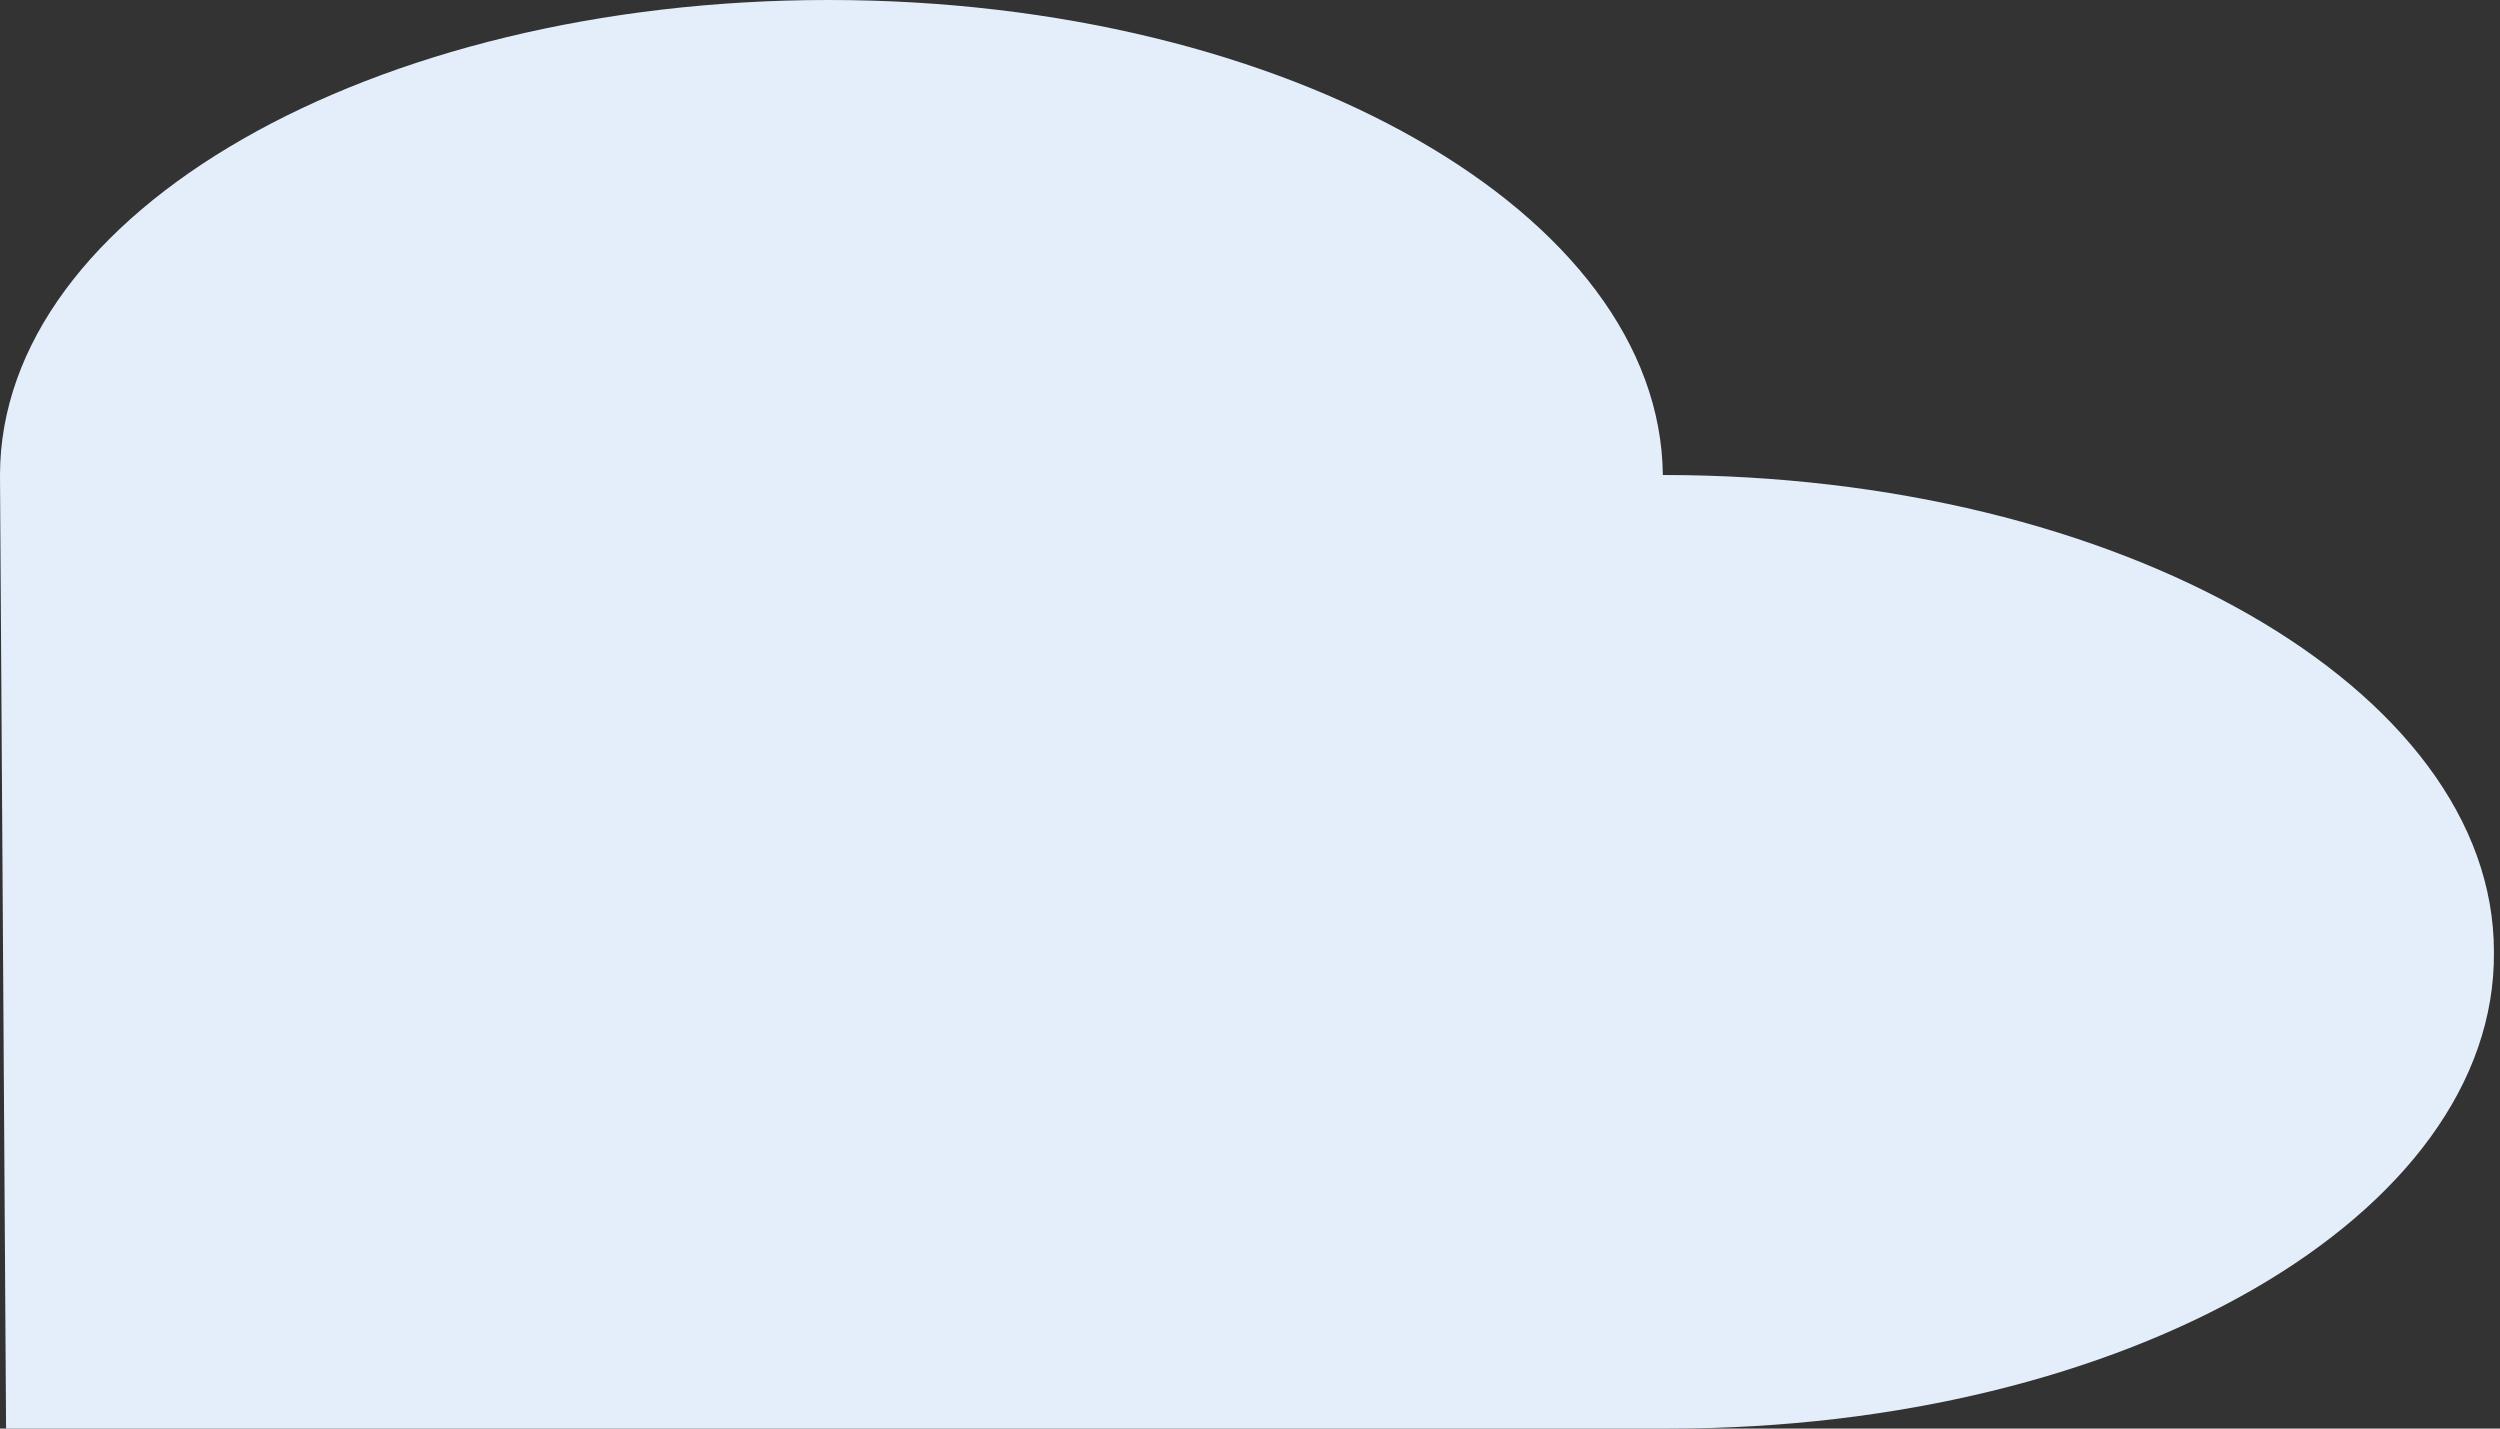 <svg width="7" height="4" viewBox="0 0 7 4" fill="none" xmlns="http://www.w3.org/2000/svg">
<rect x="0" y="0" width="7" height="4" fill="#333333" stroke="none"/>
<path d="M0.017 4H4.674C5.956 4 6.99 3.401 6.983 2.665C6.983 2.296 6.719 1.962 6.296 1.72C5.874 1.479 5.298 1.33 4.656 1.33C4.652 0.964 4.39 0.632 3.968 0.391C3.547 0.15 2.964 0 2.32 0C1.038 0 0.001 0.595 0 1.33L0.017 4Z" fill="#E4EEFA"/>
</svg>
